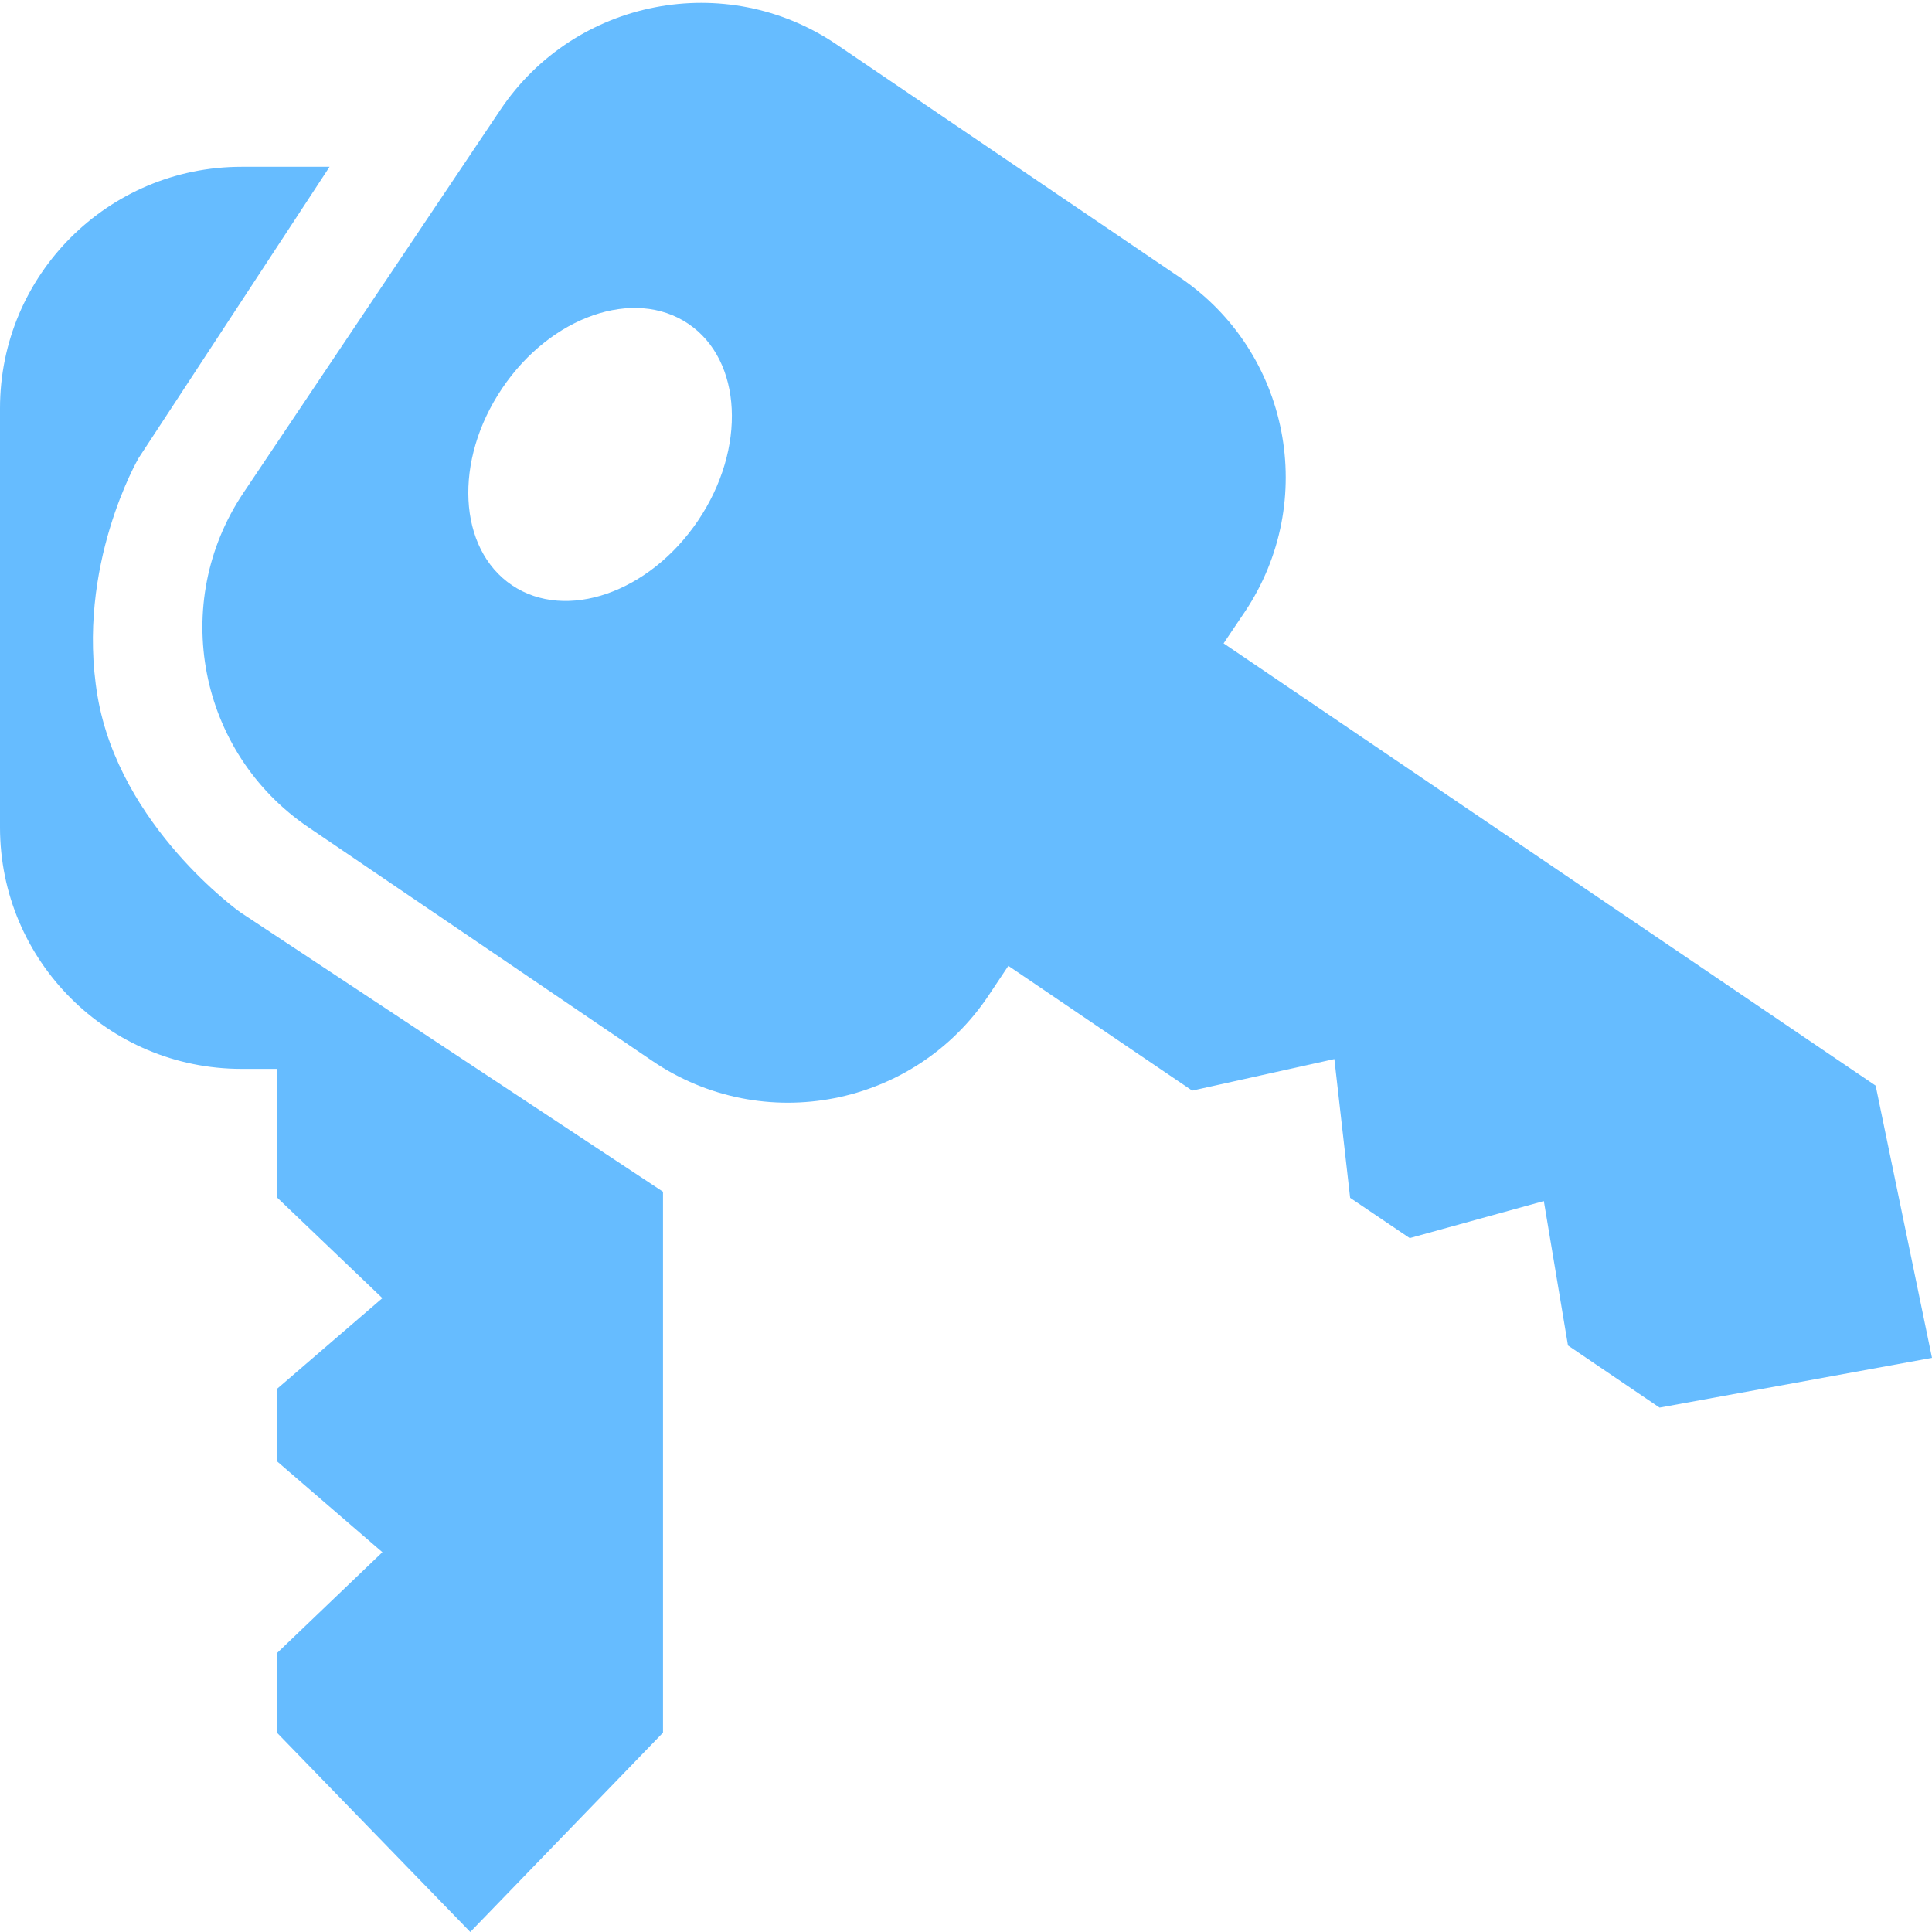 <svg xmlns="http://www.w3.org/2000/svg" width="12" height="12" fill="none" viewBox="0 0 12 12"><path fill="#66BCFF" fill-rule="evenodd" d="M6.263 5.999L7.405 6.774L8.288 6.578L8.386 7.44L8.756 7.69L9.589 7.46L9.739 8.357L10.308 8.743L12 8.434L11.65 6.743L7.6 3.996L7.732 3.8C8.191 3.114 8.011 2.186 7.328 1.723L5.196 0.276C4.508 -0.19 3.571 -0.008 3.108 0.682L1.512 3.061C1.052 3.746 1.232 4.674 1.915 5.138L4.051 6.589C4.74 7.058 5.679 6.875 6.141 6.182L6.263 5.999ZM3.18 3.635C3.516 3.861 4.033 3.682 4.336 3.233C4.638 2.785 4.611 2.238 4.275 2.011C3.939 1.784 3.421 1.964 3.119 2.412C2.816 2.861 2.844 3.408 3.18 3.635ZM0.861 2.845C0.861 2.845 0.469 3.516 0.606 4.325C0.744 5.135 1.492 5.666 1.492 5.666L4.118 7.402V10.762L2.921 12L1.72 10.762V10.268L2.375 9.641L1.72 9.076V8.627L2.375 8.063L1.72 7.437V6.639H1.5C0.672 6.639 0 5.968 0 5.139V2.536C0 1.707 0.672 1.036 1.5 1.036H2.047L0.861 2.845Z" clip-rule="evenodd"/></svg>
